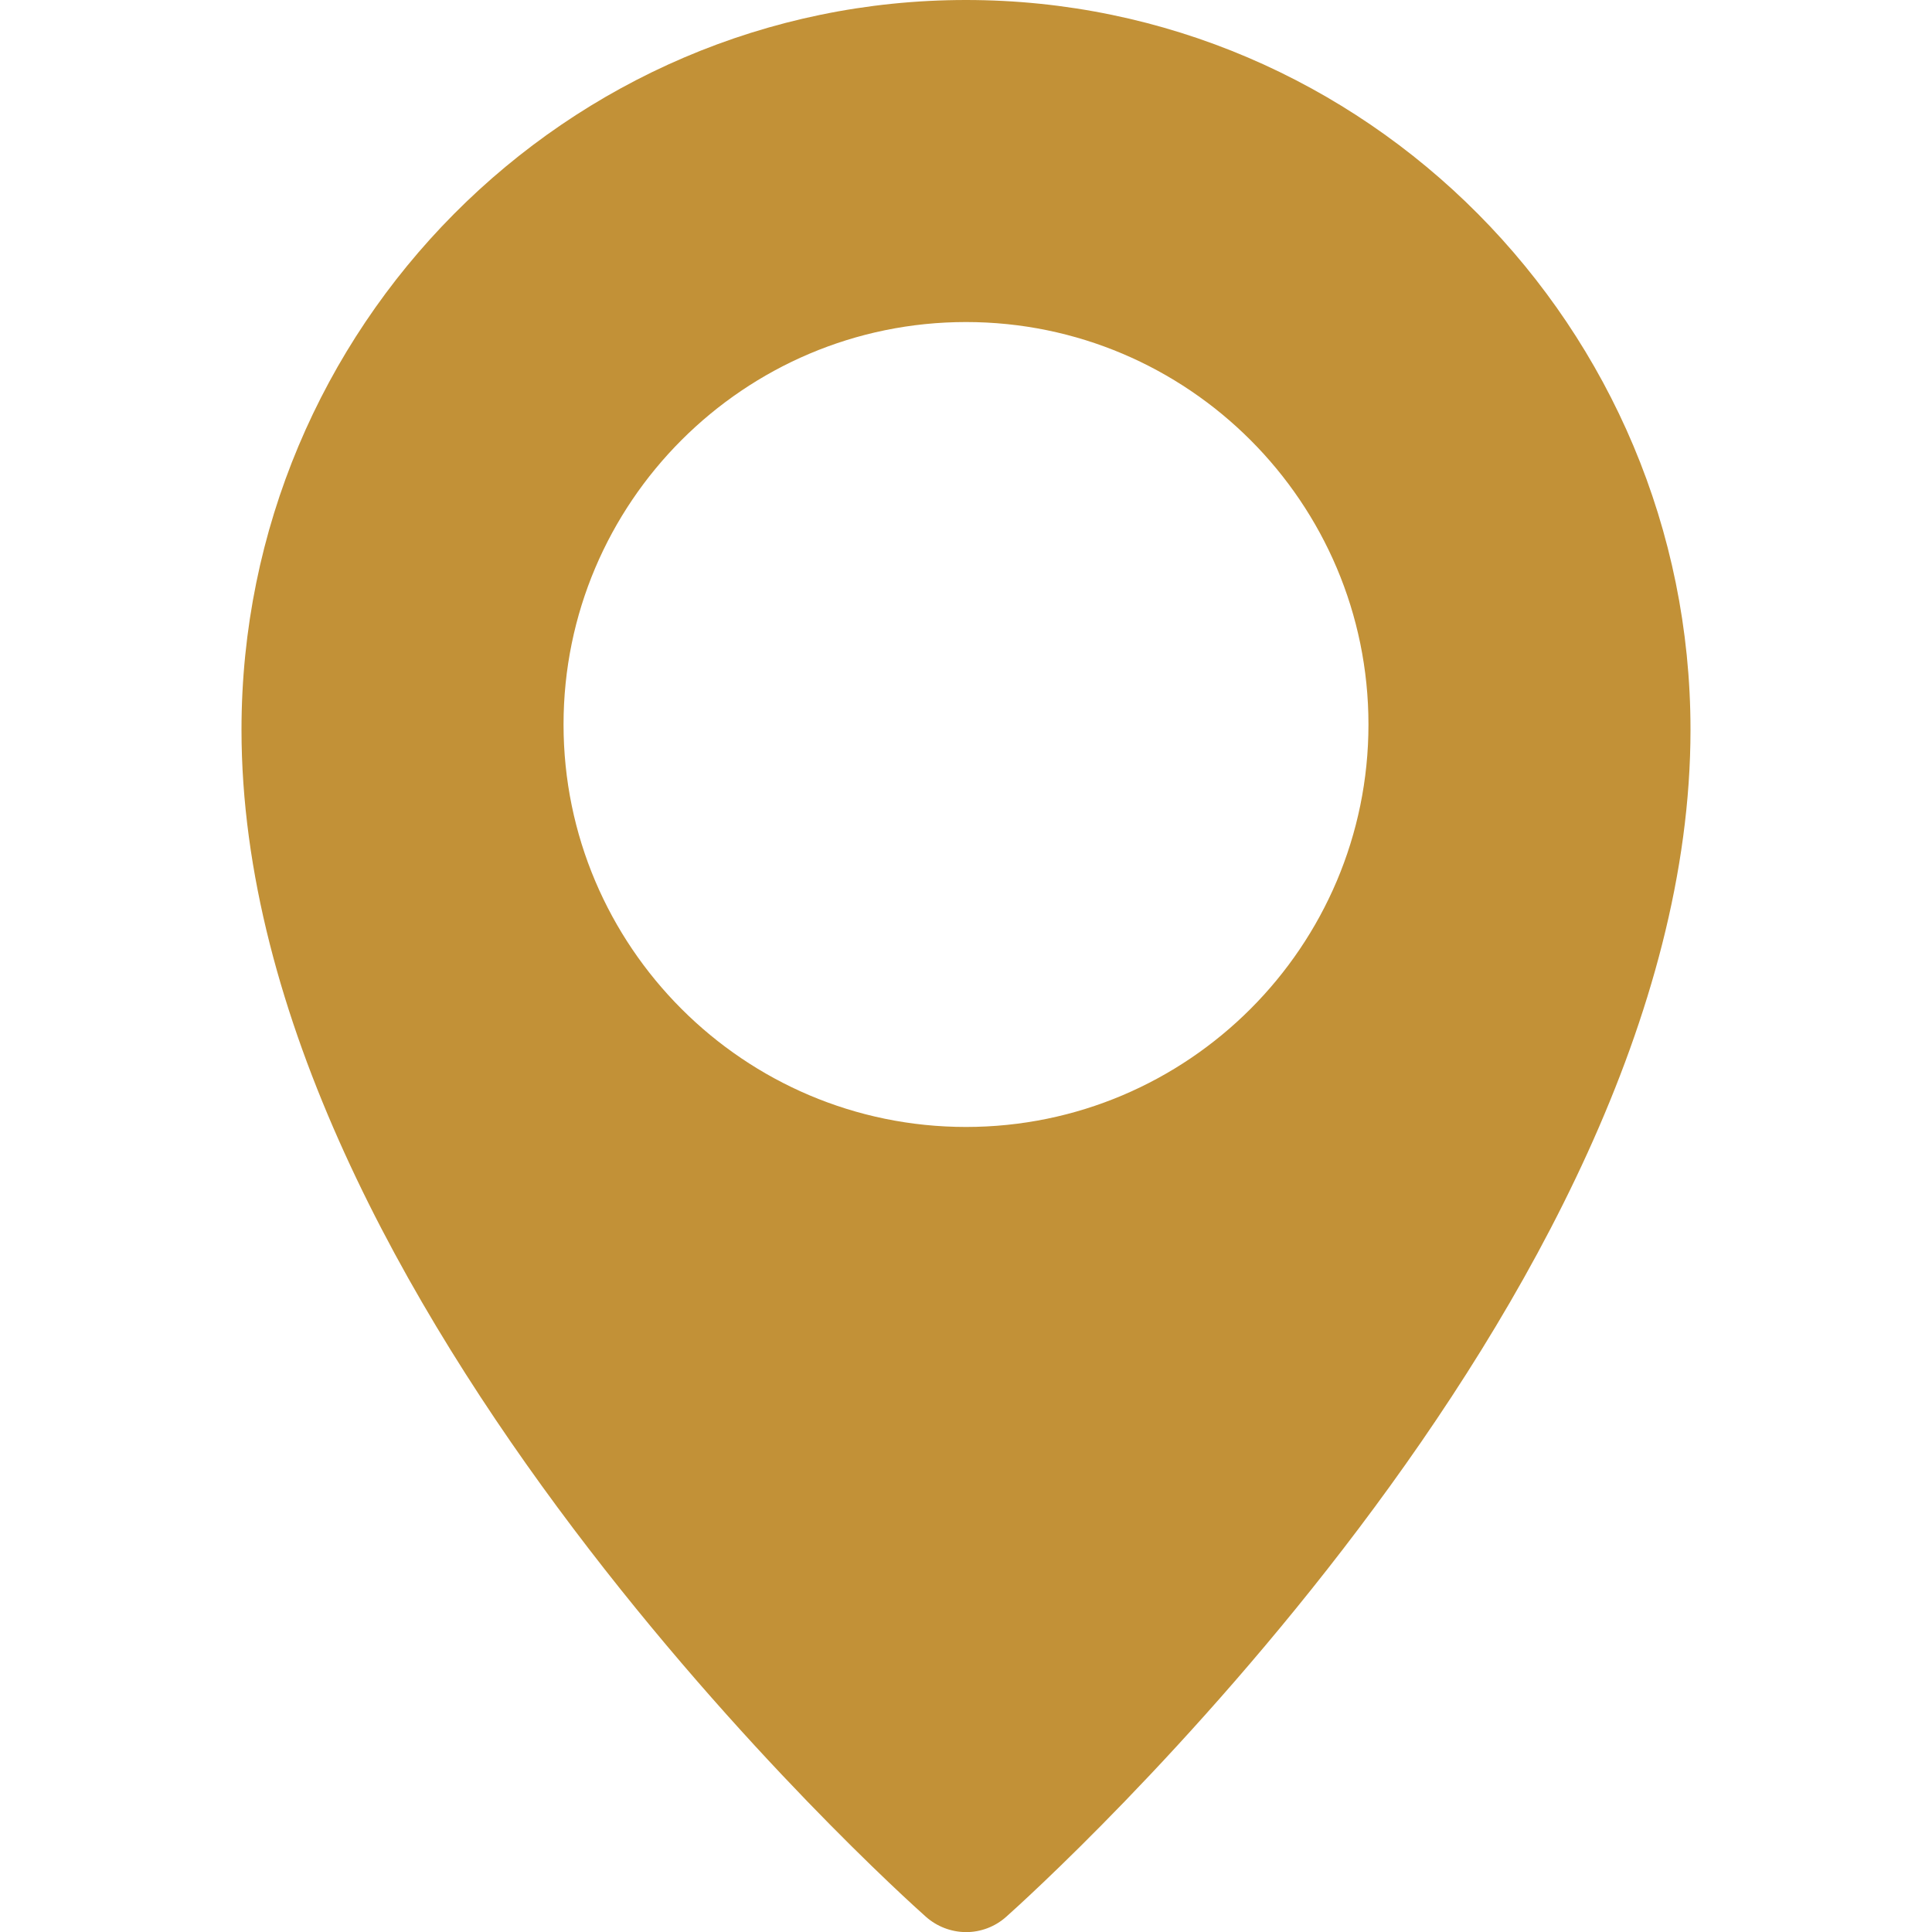 <svg width="16" height="16" viewBox="0 0 16 16" fill="none" xmlns="http://www.w3.org/2000/svg">
<g clip-path="url(#clip0_543_14906)">
<path d="M8 0C4.692 0 2 2.711 2 6.043C2 10.779 7.436 15.668 7.667 15.873C7.759 15.955 7.877 16 8 16.001C8.123 16.001 8.241 15.956 8.333 15.874C8.564 15.668 14 10.779 14 6.043C14 2.711 11.308 0 8 0ZM8 9.333C6.162 9.333 4.667 7.838 4.667 6C4.667 4.162 6.162 2.667 8 2.667C9.838 2.667 11.333 4.162 11.333 6C11.333 7.838 9.838 9.333 8 9.333Z" fill="#C29137"/>
</g>
<defs>
<clipPath id="clip0_543_14906">
<rect width="16" height="16" fill="white"/>
</clipPath>
</defs>
</svg>
